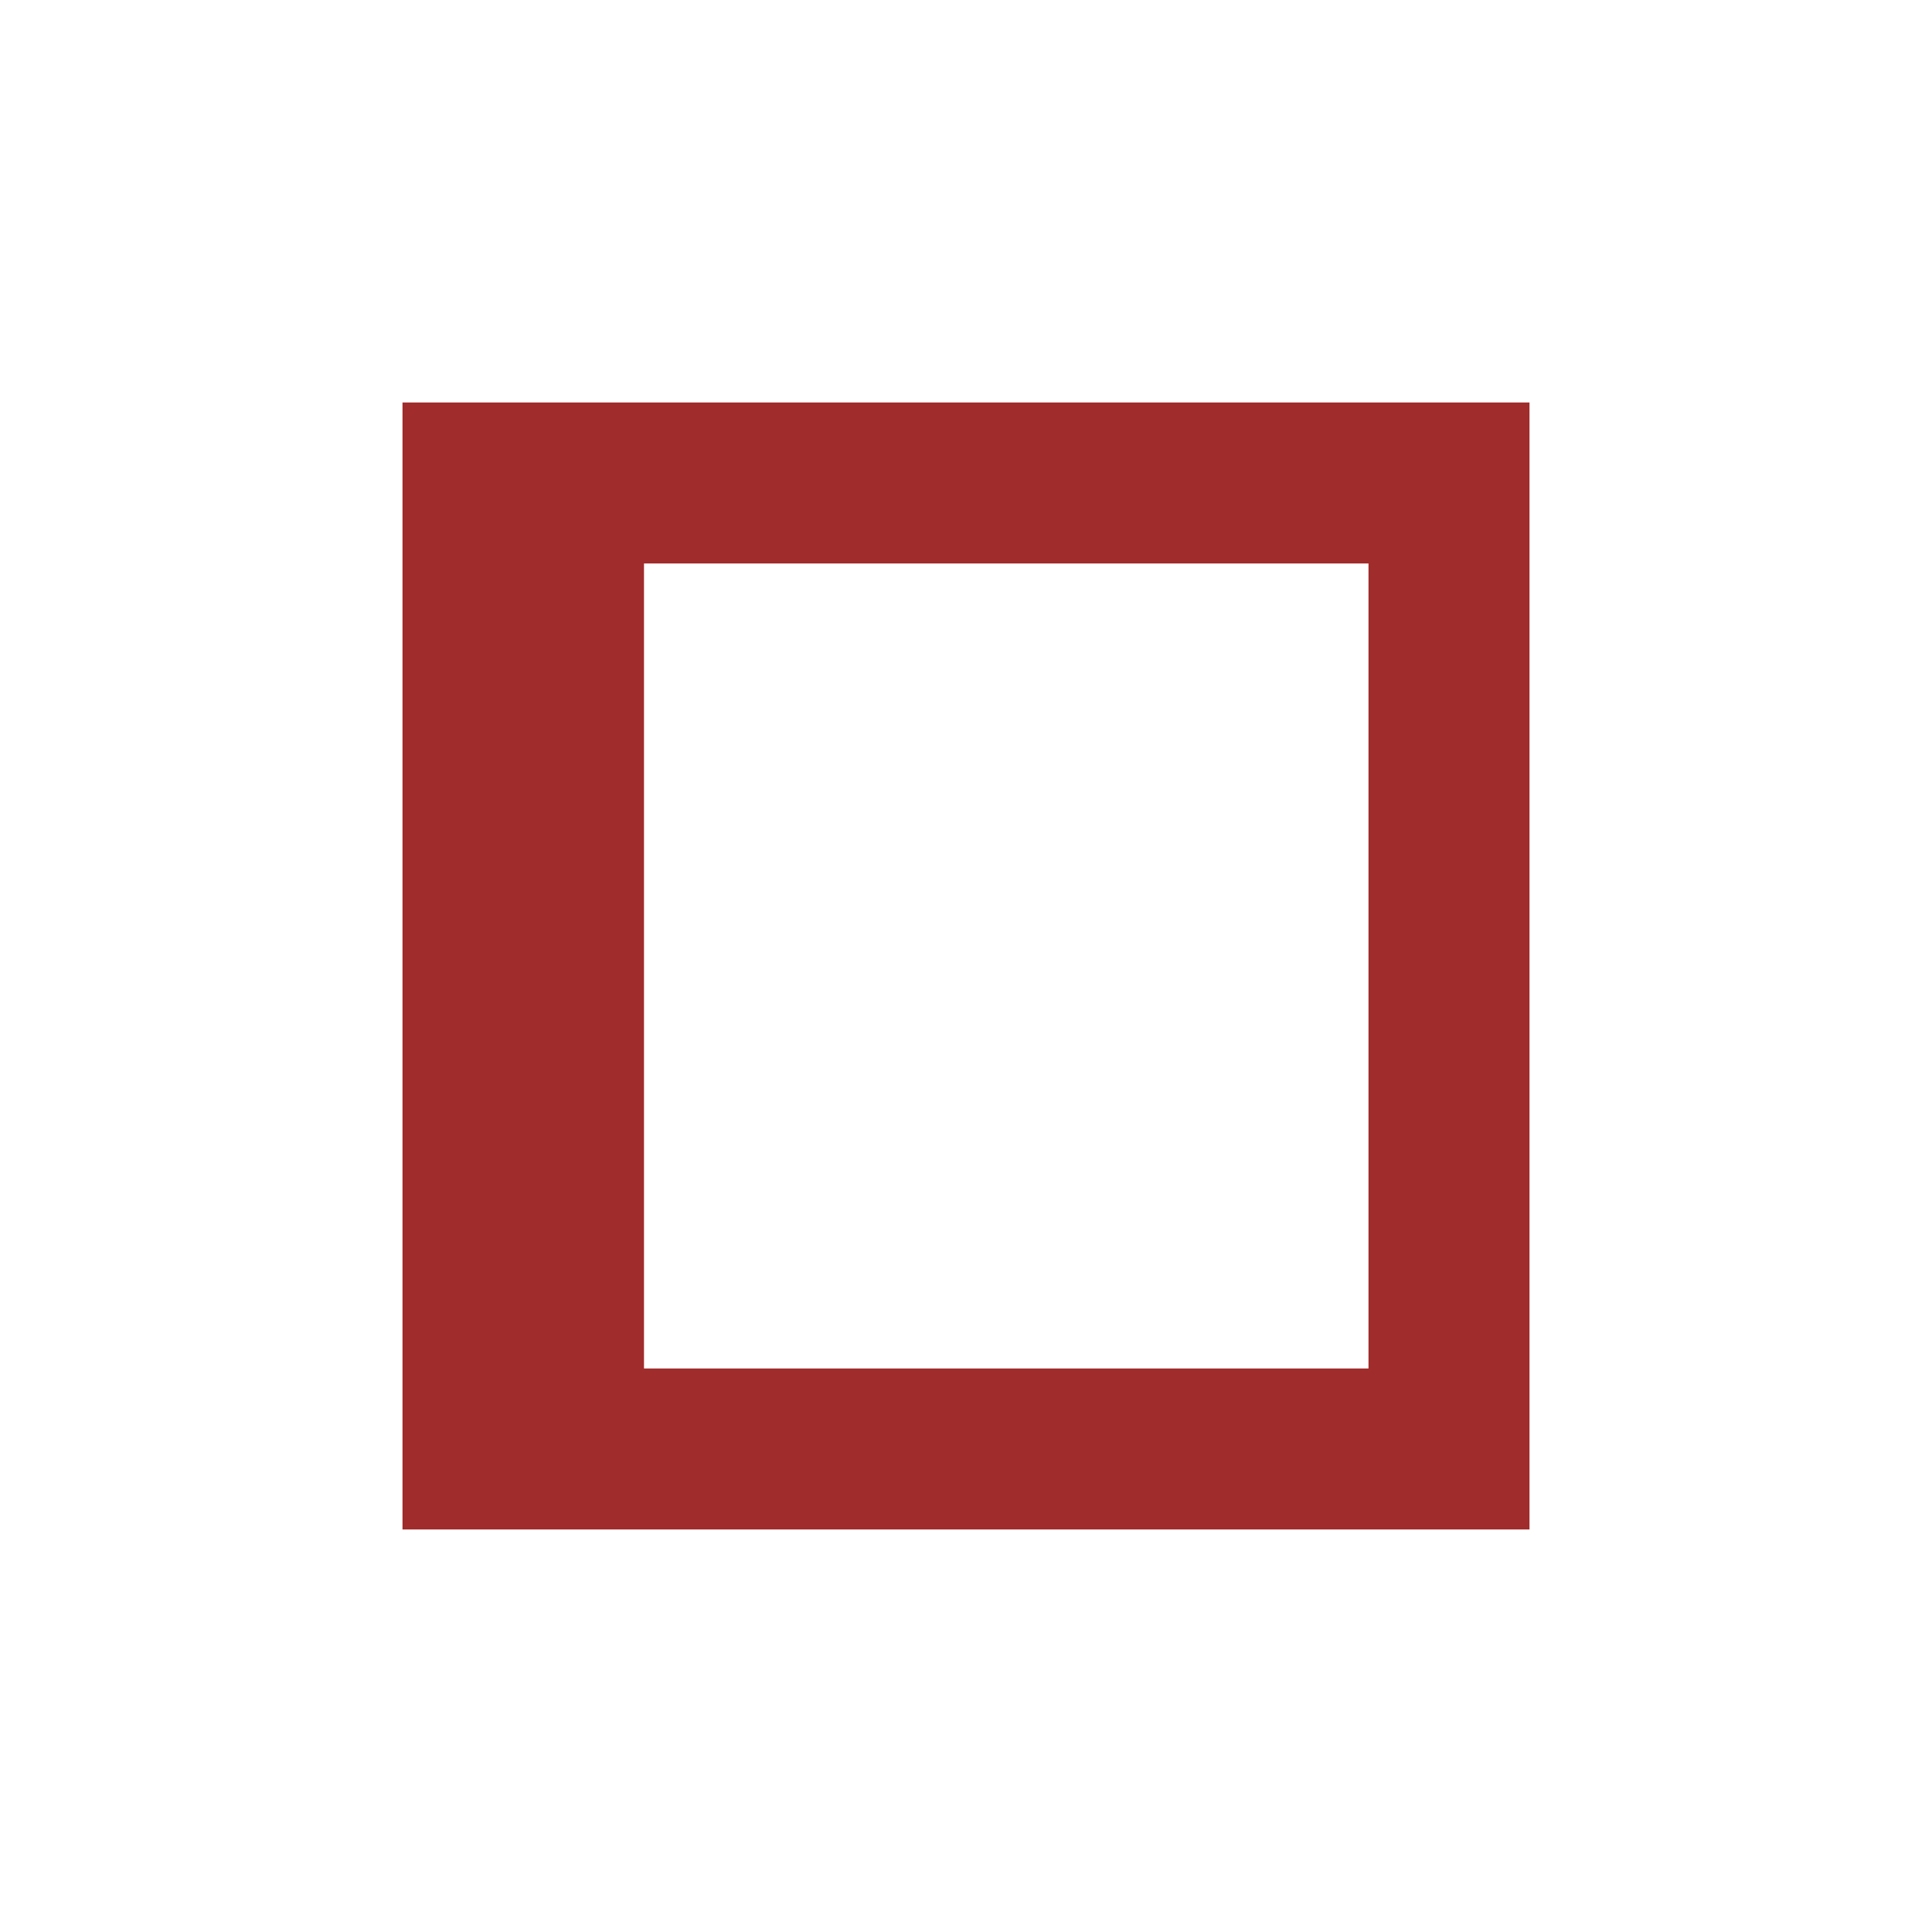 <svg xmlns="http://www.w3.org/2000/svg" width="24" height="24"><defs><style id="current-color-scheme"></style></defs><path d="M5 5v14h14V5H5zm3 2h9v10H8V7z" fill="currentColor" color="#a02c2c"/></svg>
